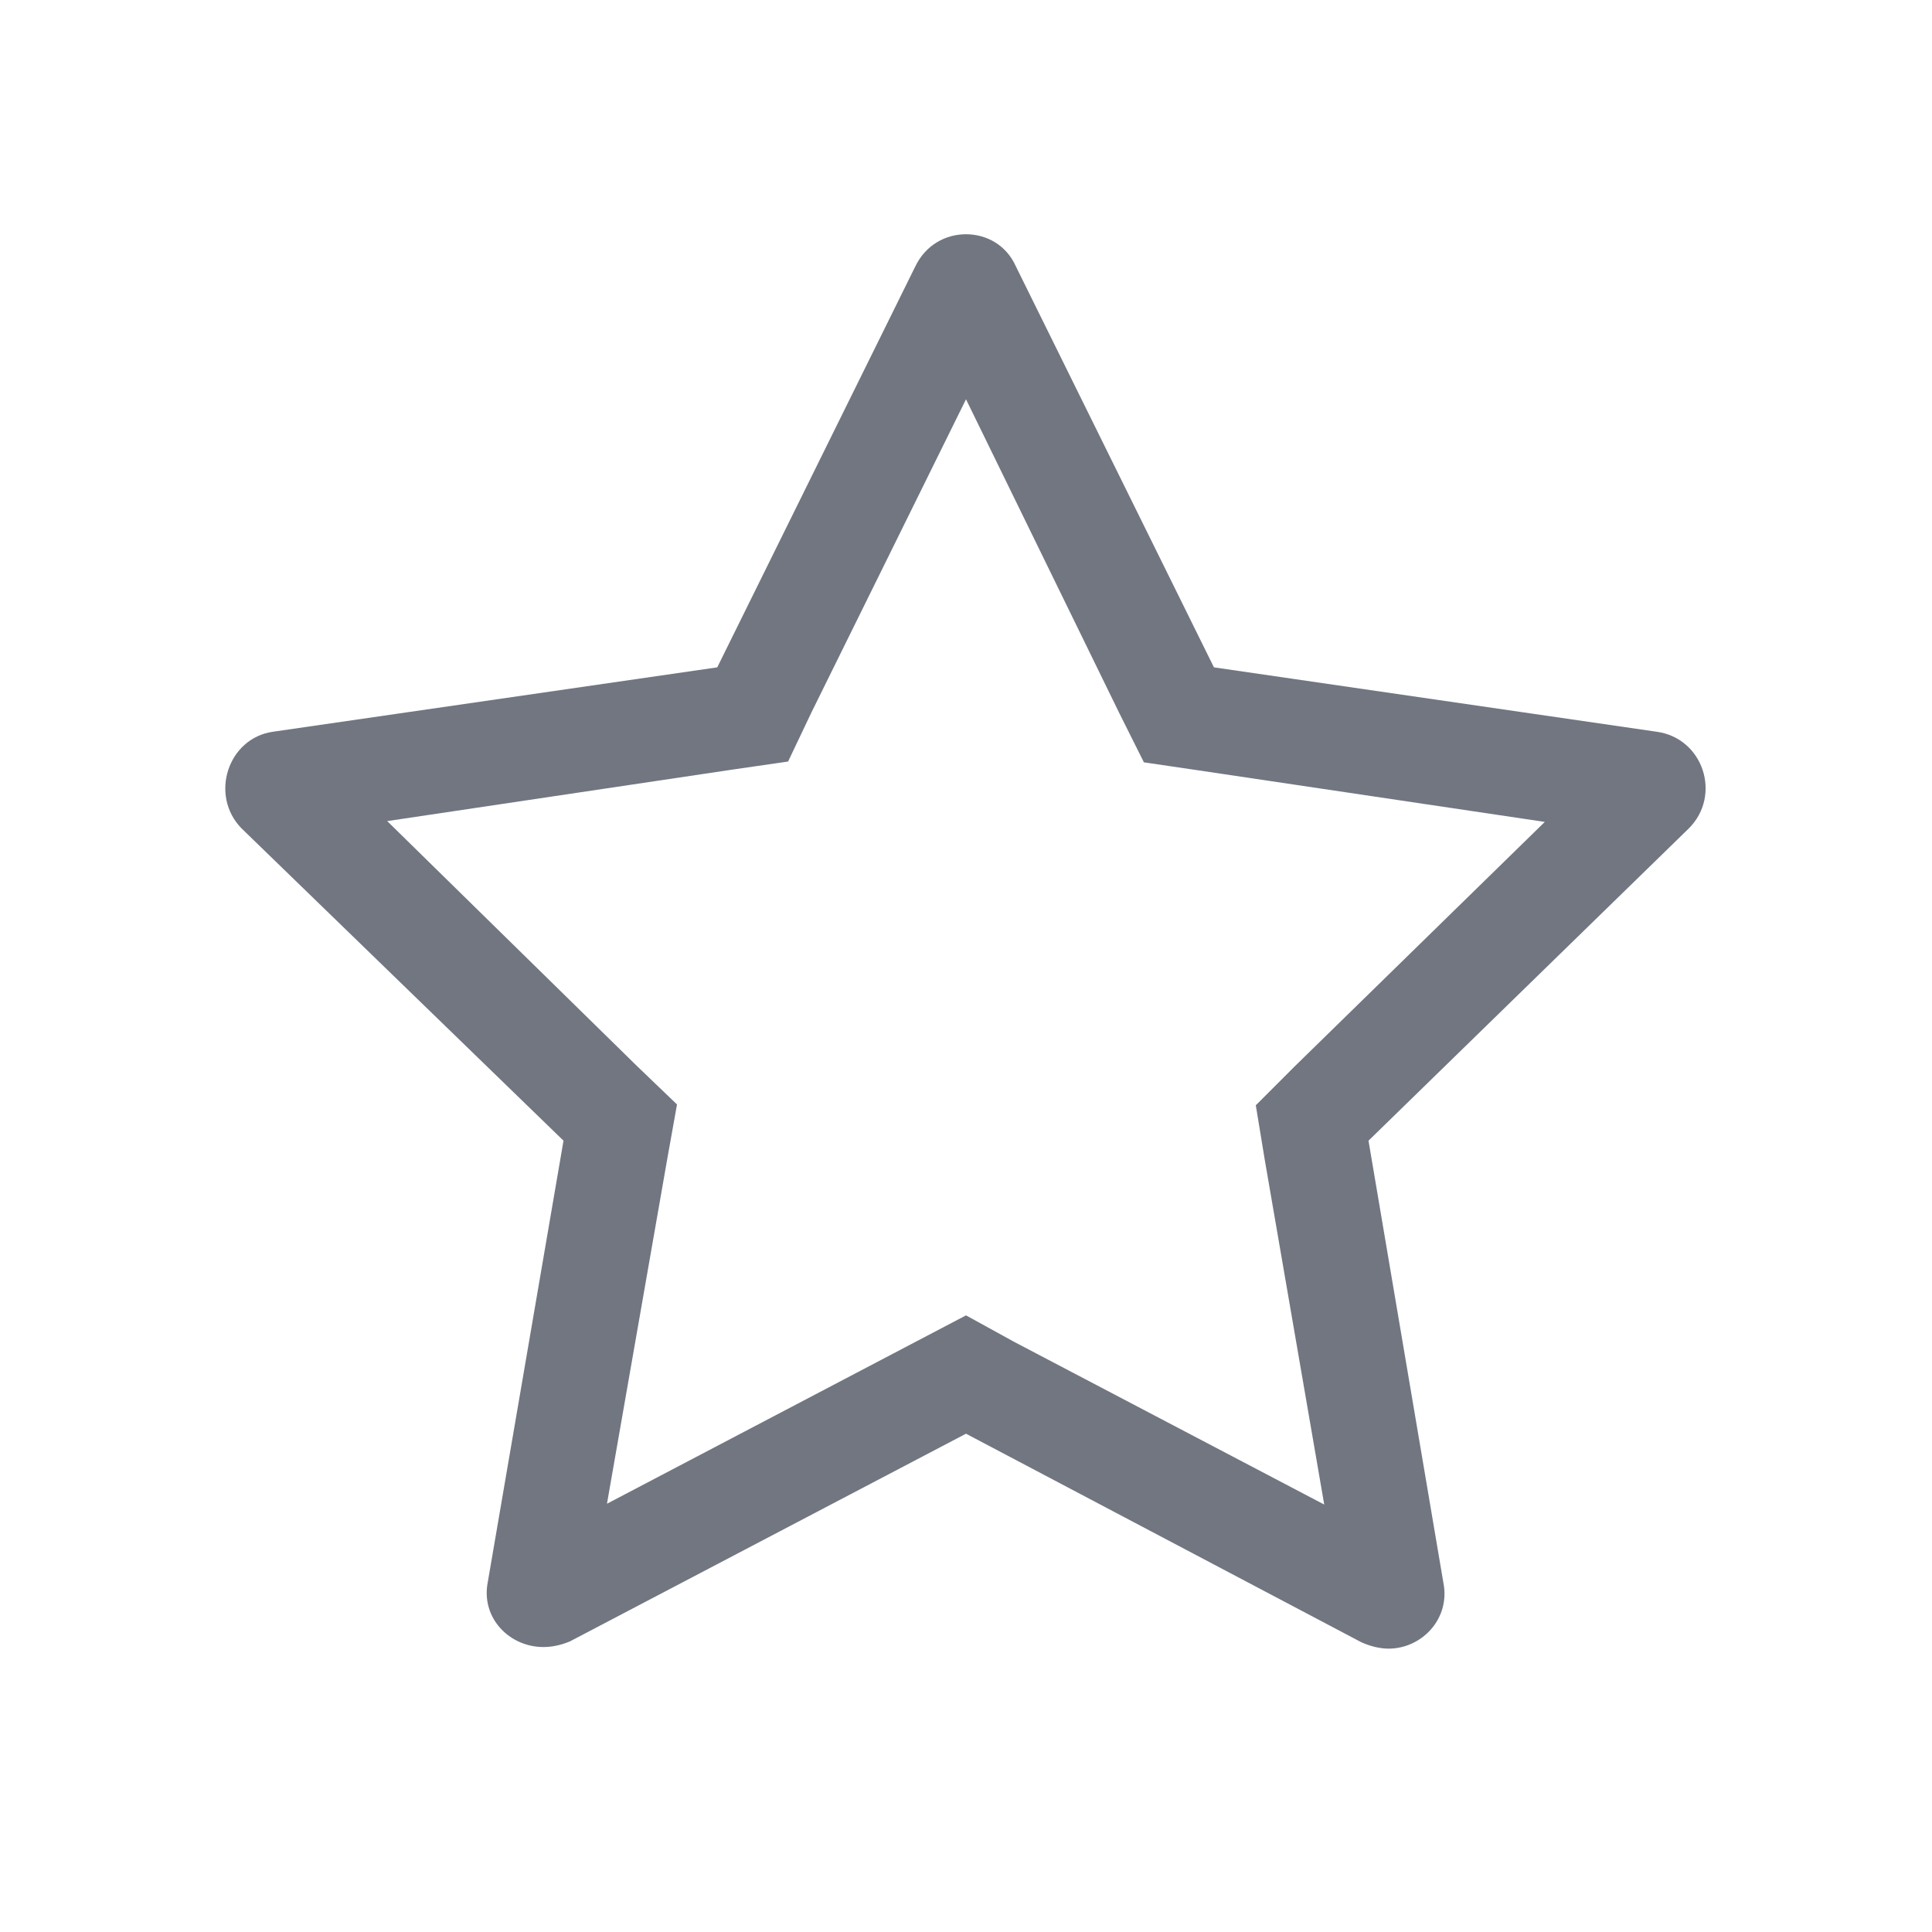 <svg width="24" height="24" viewBox="0 0 24 24" fill="none" xmlns="http://www.w3.org/2000/svg" xmlns:xlink="http://www.w3.org/1999/xlink">
	<desc>
			Created with Pixso.
	</desc>
	<defs>
		<clipPath id="clip17_1326">
			<rect id="Outline / Star Outline" width="24" height="24" fill="white" fill-opacity="0"/>
		</clipPath>
	</defs>
	<g clip-path="url(#clip17_1326)">
		<path id="Shape" d="M12 4.96L13.91 8.87L14.21 9.47L14.89 9.57L19.19 10.21L16.08 13.25L15.6 13.73L15.71 14.4L16.45 18.69L12.6 16.67L12 16.34L11.39 16.66L7.54 18.68L8.29 14.39L8.41 13.72L7.91 13.24L4.81 10.2L9.1 9.56L9.79 9.46L10.08 8.85L12 4.96ZM12 2.91C11.75 2.91 11.5 3.04 11.37 3.31L8.91 8.29L3.39 9.09C2.83 9.17 2.6 9.88 3 10.29L7 14.17L6.06 19.65C5.97 20.1 6.33 20.46 6.75 20.46C6.85 20.46 6.96 20.44 7.08 20.39L12 17.81L16.91 20.4C17.02 20.45 17.14 20.48 17.25 20.48C17.66 20.48 18.02 20.11 17.93 19.66L17 14.17L20.98 10.29C21.39 9.88 21.16 9.17 20.58 9.09L15.08 8.29L12.62 3.31C12.5 3.04 12.25 2.91 12 2.91Z" fill="#717681" fill-opacity="1" fill-rule="nonzero"/>
	</g>
</svg>
